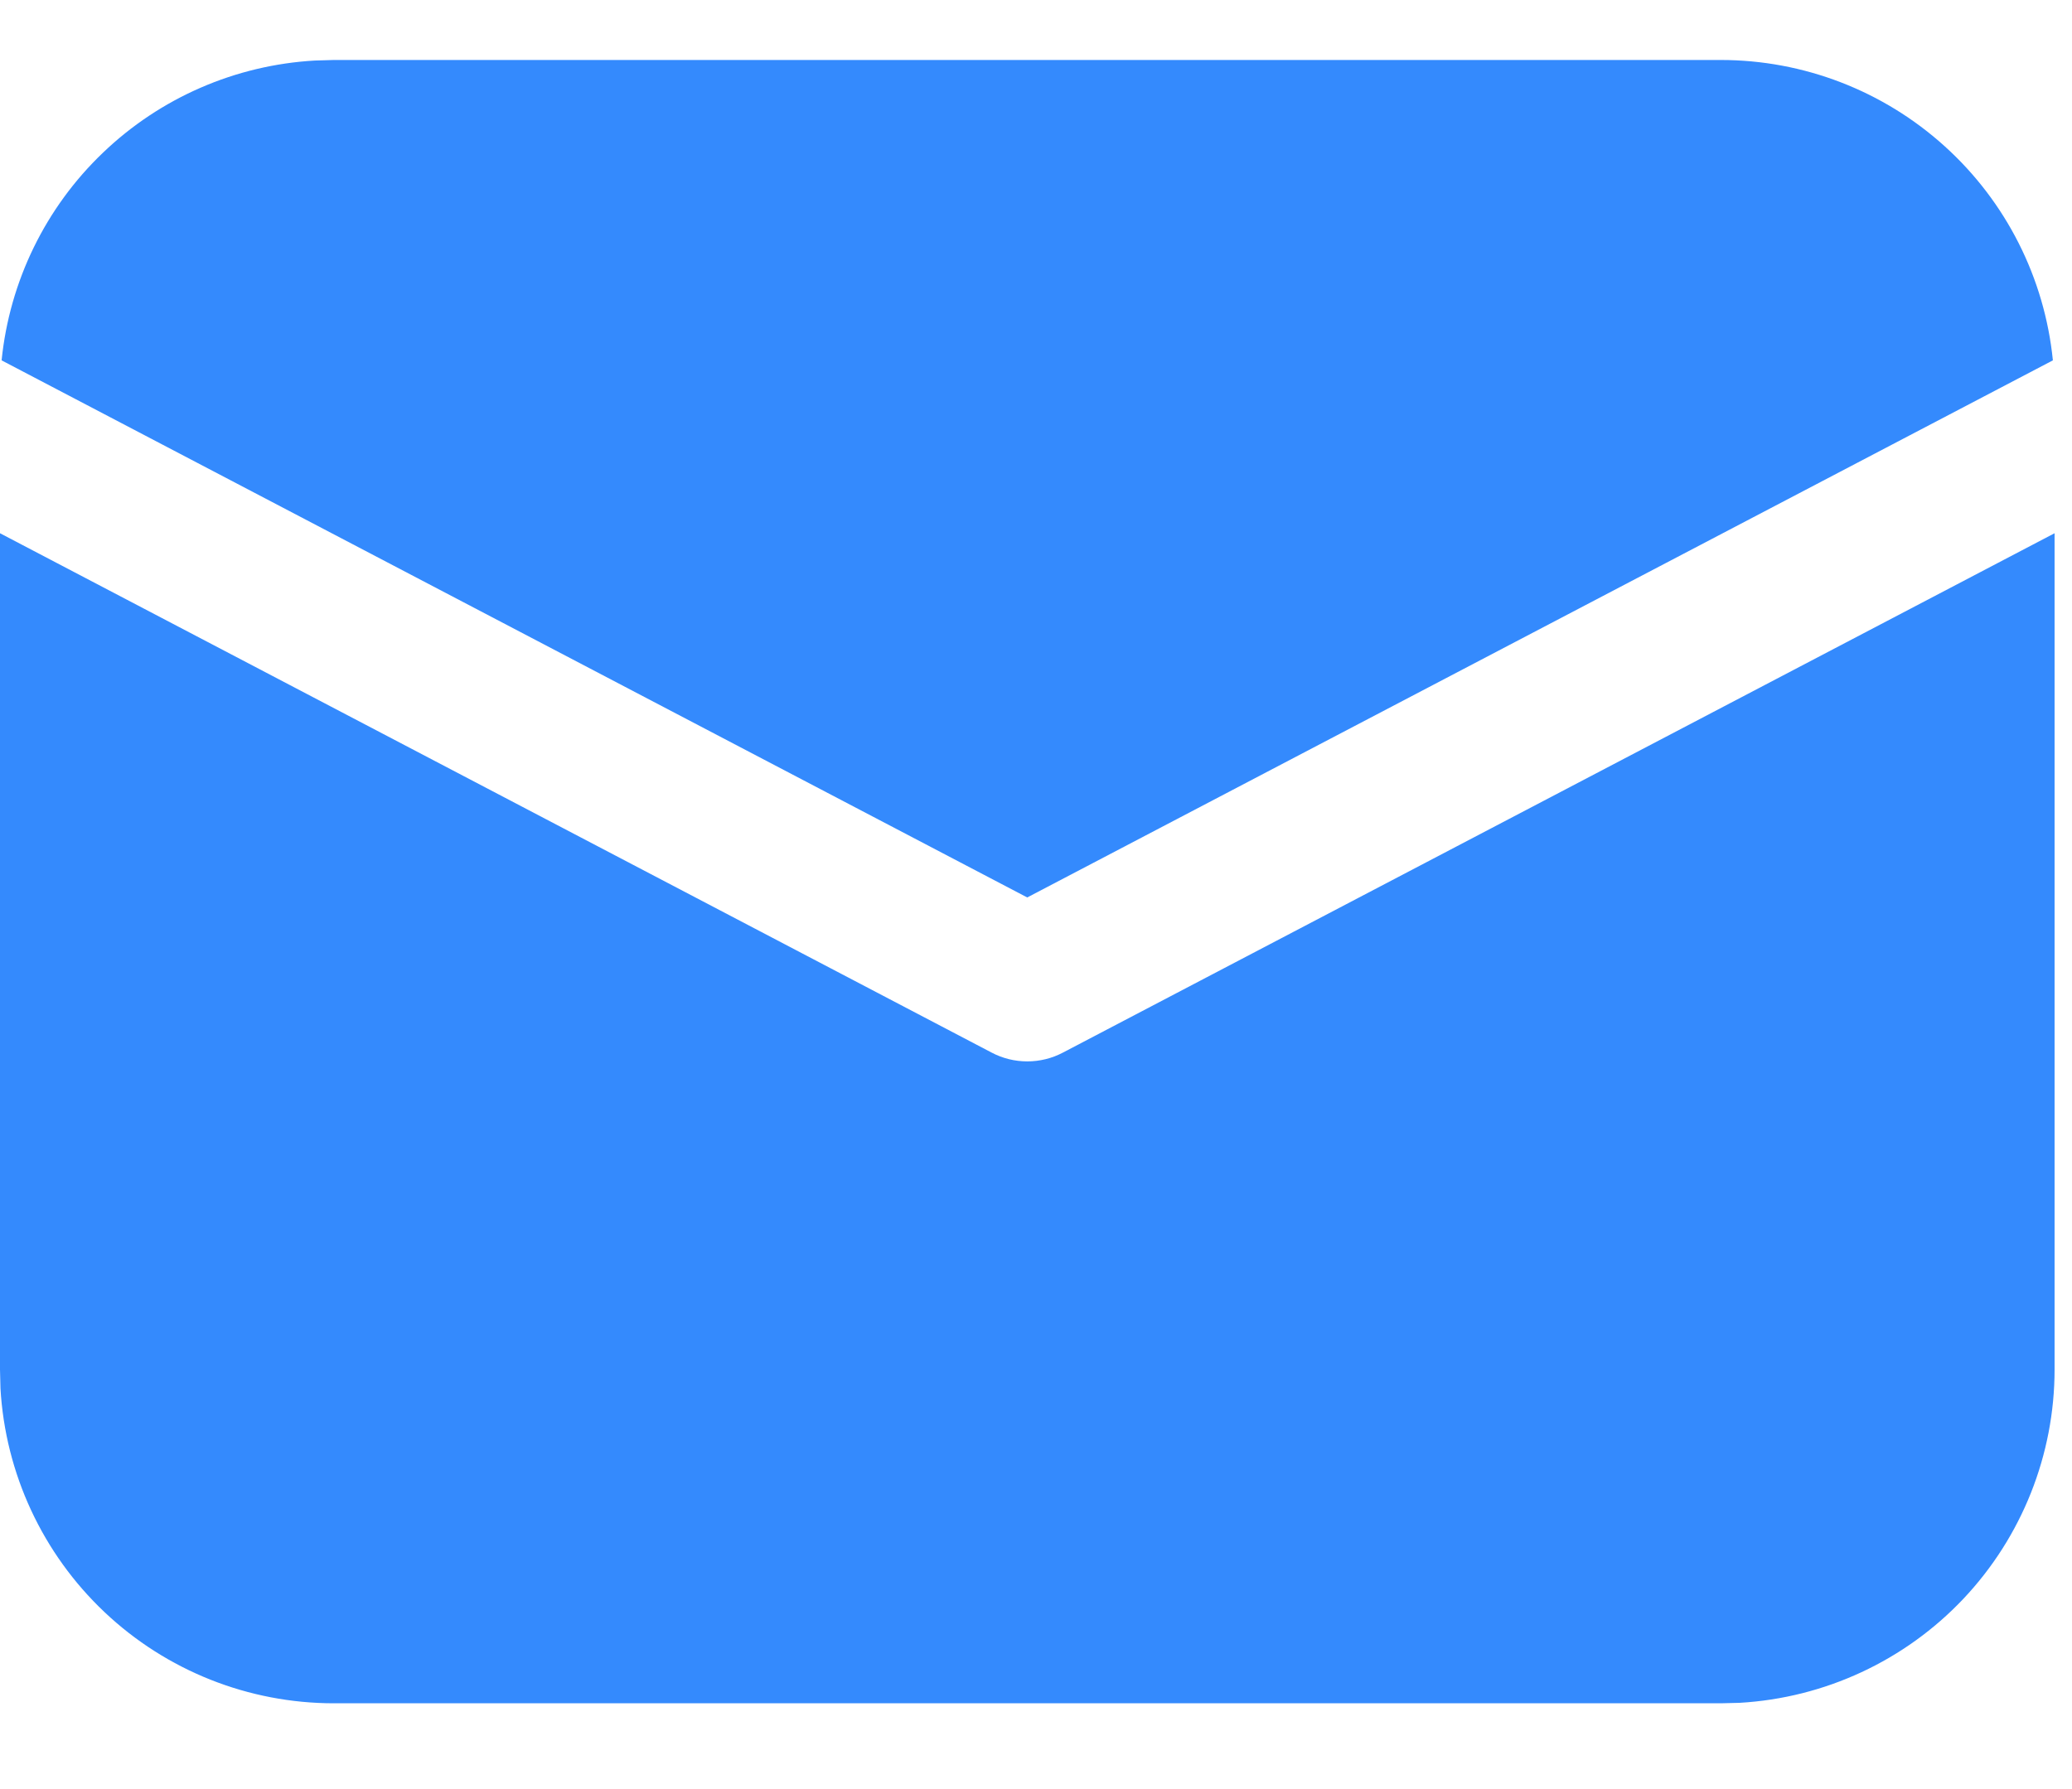 <svg width="22" height="19" viewBox="0 0 22 19" fill="none" xmlns="http://www.w3.org/2000/svg">
<path d="M21.815 5.663V14.544C21.815 15.45 21.468 16.321 20.847 16.979C20.225 17.637 19.375 18.032 18.471 18.084L18.27 18.089H3.545C2.639 18.089 1.768 17.743 1.11 17.121C0.452 16.499 0.057 15.649 0.005 14.745L0 14.544V5.663L10.528 11.178C10.645 11.24 10.775 11.272 10.907 11.272C11.04 11.272 11.17 11.24 11.287 11.178L21.815 5.663ZM3.545 0.637H18.27C19.149 0.637 19.996 0.963 20.648 1.553C21.3 2.142 21.709 2.952 21.797 3.827L10.907 9.531L0.017 3.827C0.102 2.987 0.483 2.205 1.093 1.622C1.702 1.038 2.5 0.691 3.342 0.643L3.545 0.637H18.27H3.545Z" fill="#348AFD"/>
</svg>
